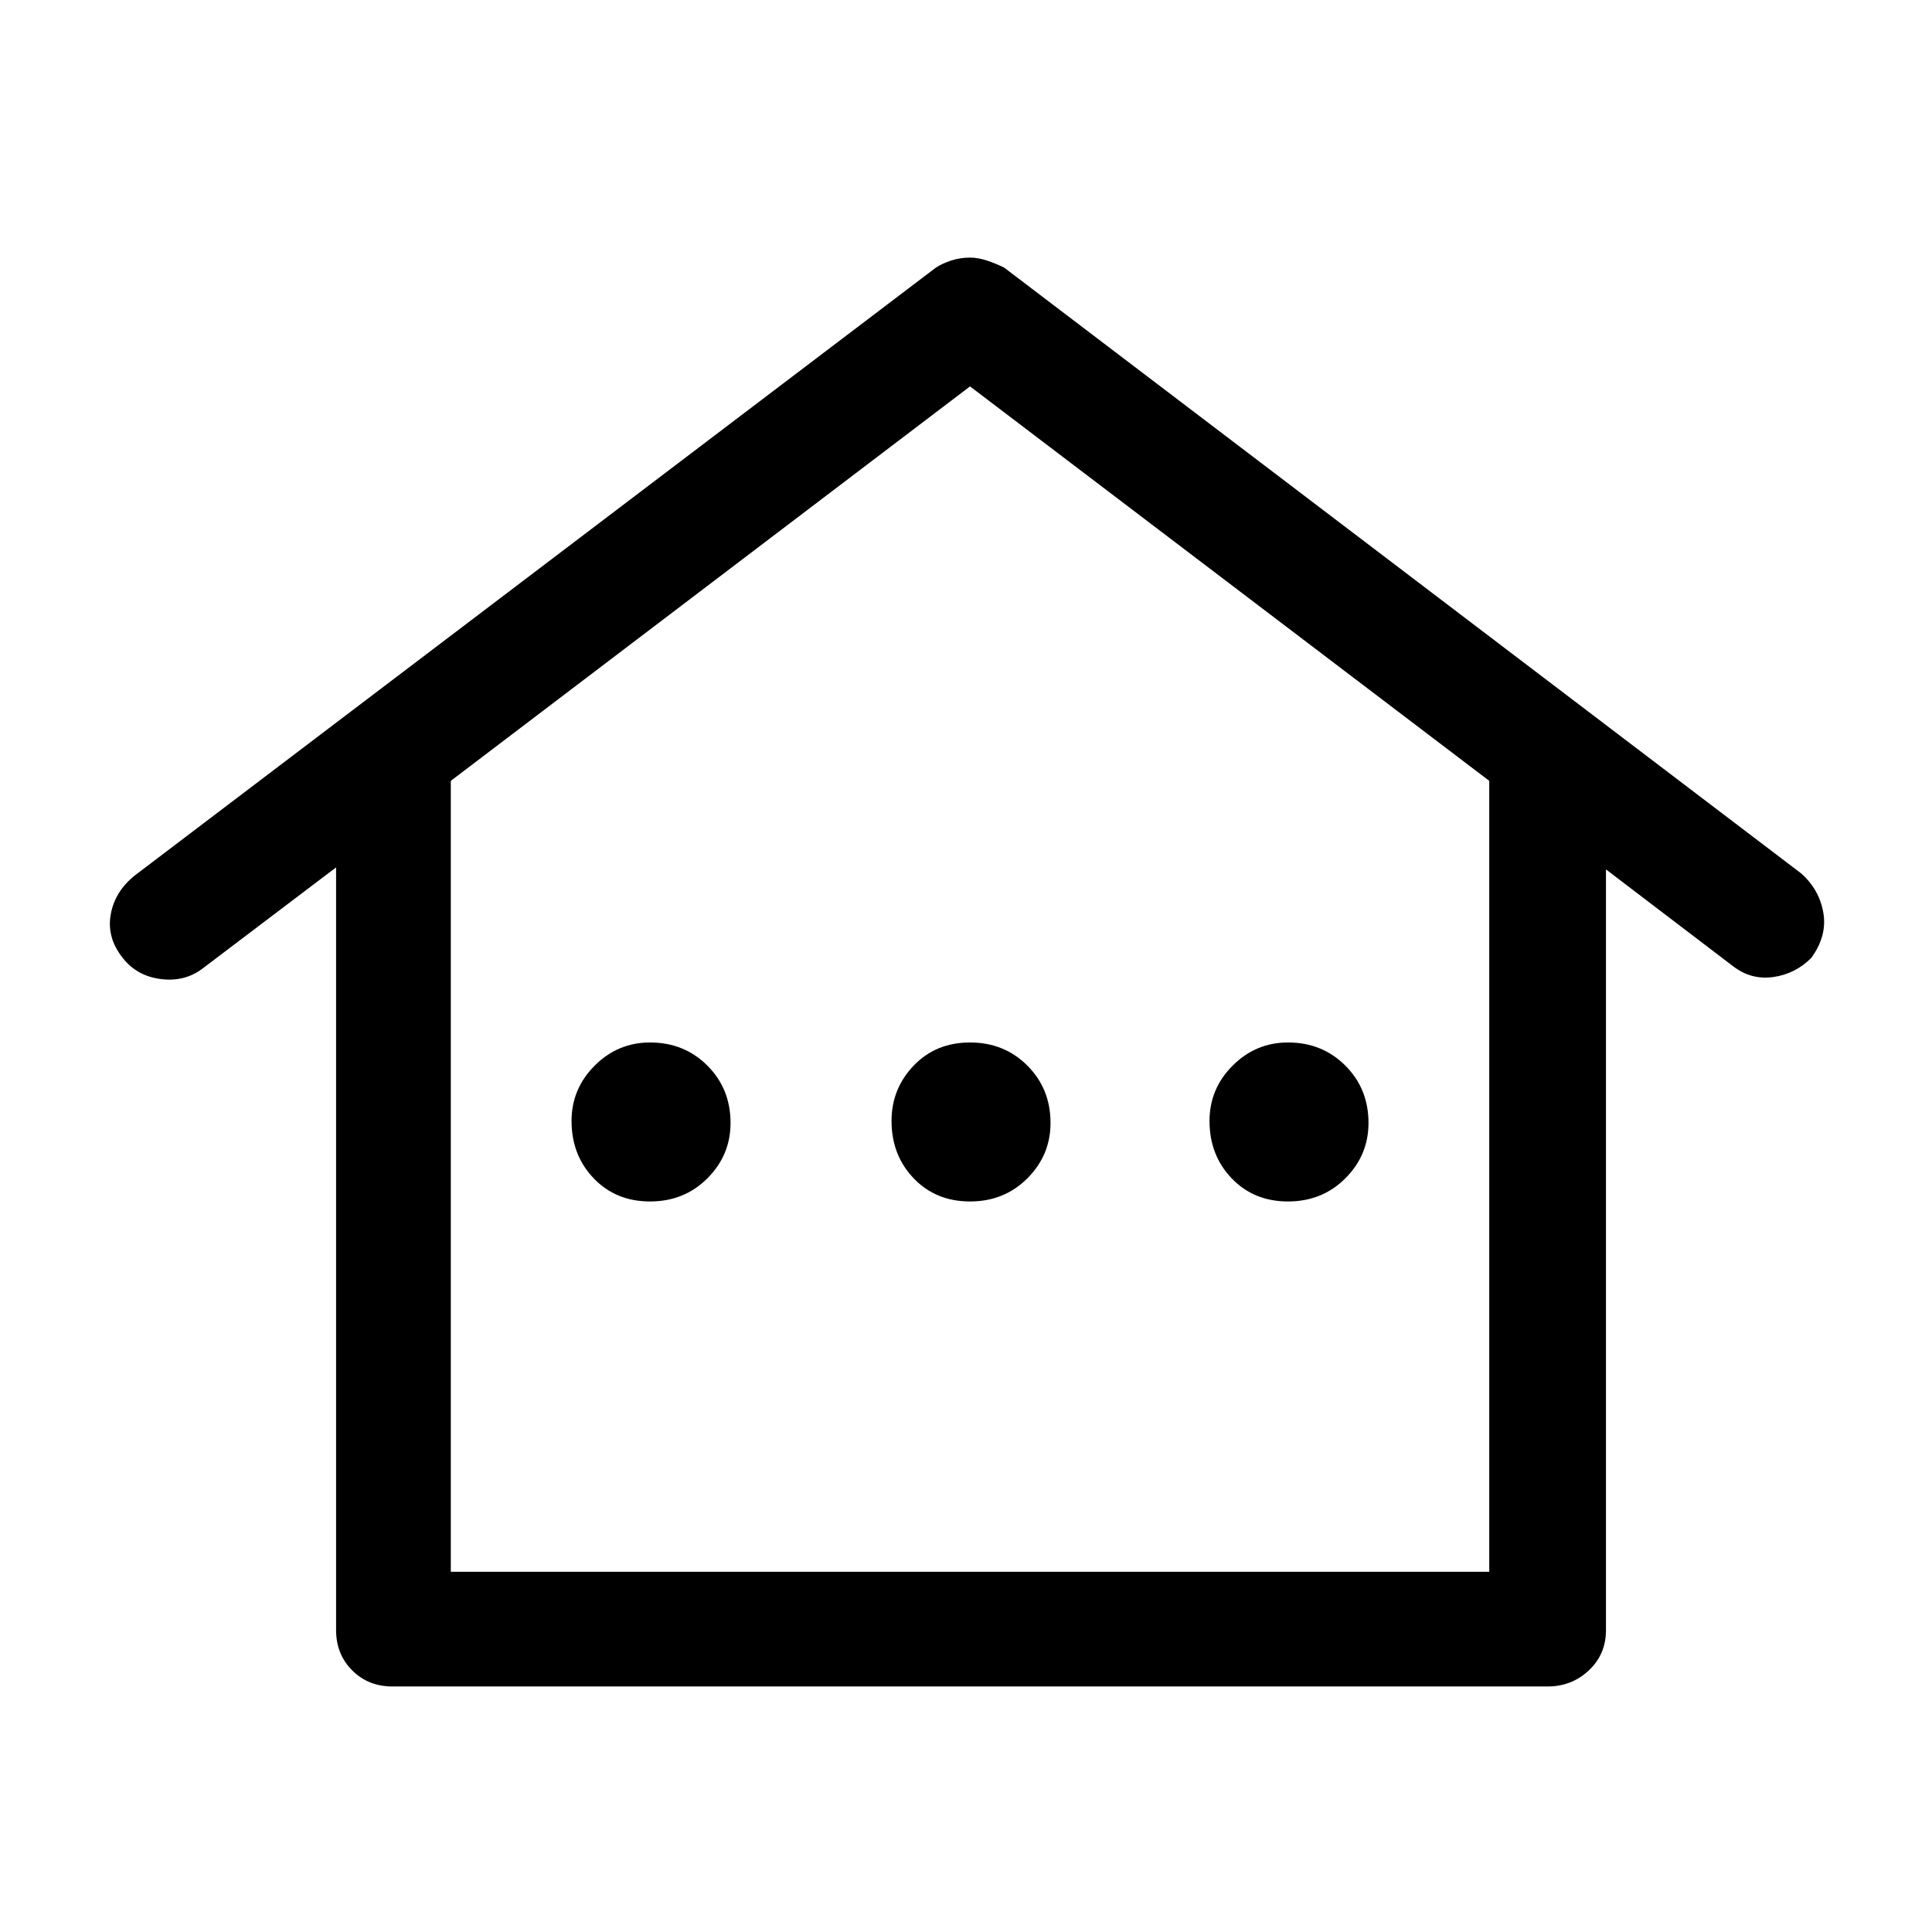 <svg xmlns="http://www.w3.org/2000/svg" height="48" width="48"><path d="M9.75 41.9Q9.15 41.9 8.75 41.5Q8.35 41.1 8.35 40.5V21.55L5.05 24.05Q4.6 24.4 4 24.325Q3.4 24.25 3.05 23.8Q2.65 23.3 2.75 22.725Q2.85 22.15 3.35 21.75L23.25 6.65Q23.4 6.55 23.625 6.475Q23.85 6.4 24.1 6.4Q24.3 6.4 24.525 6.475Q24.75 6.55 24.95 6.65L44.75 21.7Q45.2 22.1 45.3 22.675Q45.4 23.25 45 23.8Q44.6 24.2 44.05 24.275Q43.5 24.35 43.05 24L39.9 21.6V40.5Q39.9 41.1 39.475 41.5Q39.05 41.9 38.45 41.9ZM11.2 39.05H37V19.4L24.1 9.6L11.2 19.4ZM11.2 39.05H24.1H37ZM16.15 29.85Q17 29.85 17.575 29.275Q18.15 28.7 18.15 27.9Q18.15 27.05 17.575 26.475Q17 25.9 16.15 25.9Q15.35 25.9 14.775 26.475Q14.2 27.05 14.2 27.85Q14.2 28.7 14.75 29.275Q15.3 29.85 16.15 29.85ZM24.1 29.85Q24.95 29.85 25.525 29.275Q26.1 28.7 26.1 27.9Q26.1 27.05 25.525 26.475Q24.95 25.9 24.1 25.9Q23.25 25.9 22.7 26.475Q22.15 27.05 22.15 27.85Q22.15 28.7 22.7 29.275Q23.25 29.85 24.1 29.85ZM32 29.85Q32.85 29.85 33.425 29.275Q34 28.7 34 27.9Q34 27.05 33.425 26.475Q32.85 25.9 32 25.9Q31.2 25.9 30.625 26.475Q30.05 27.05 30.05 27.85Q30.05 28.7 30.6 29.275Q31.15 29.85 32 29.85Z"/></svg>